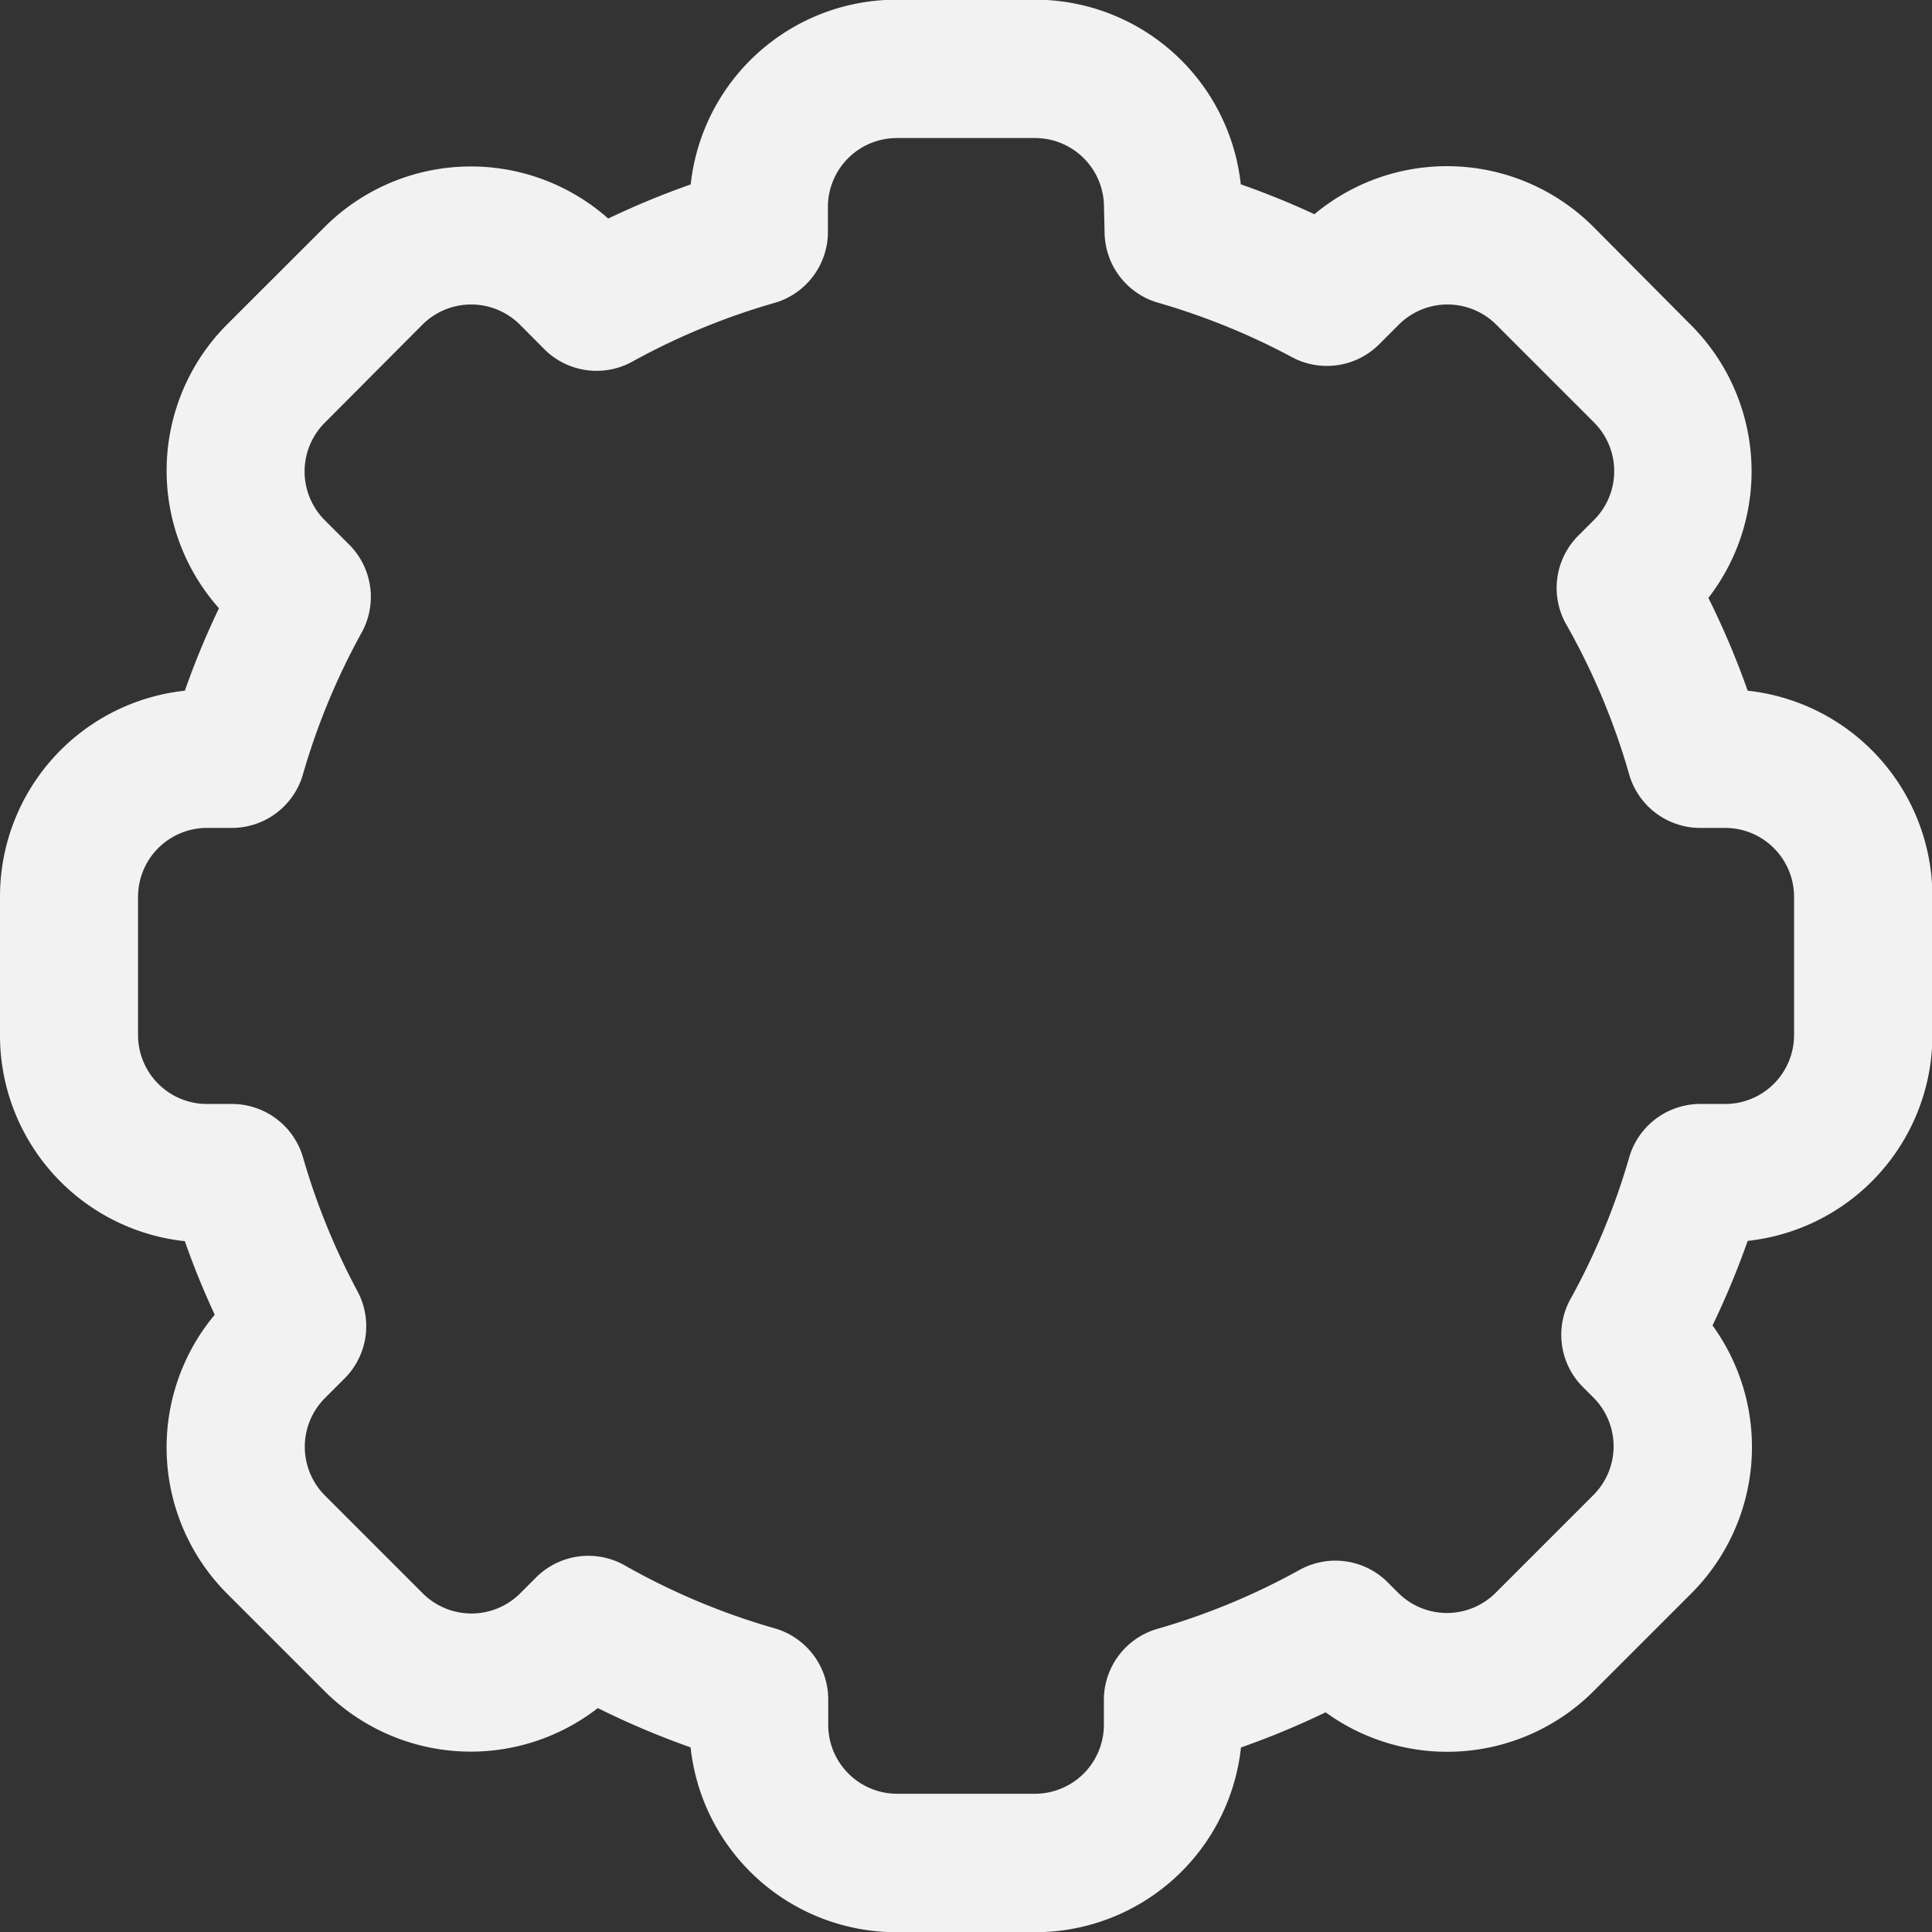 <svg xmlns="http://www.w3.org/2000/svg" width="18.741" height="18.741" viewBox="0 0 18.741 18.741">
  <rect x="0" y="0" width="18.741" height="18.741" fill="#333333" stroke="none"/>
  <defs>
    <style>
      .cls-1 {
        fill: #f2f2f2;
        fill-rule: evenodd;
      }
    </style>
  </defs>
  <path id="Caminho_56" data-name="Caminho 56" class="cls-1" d="M0,8.7V10.04a2.008,2.008,0,0,0,1.793,2q.128.365.29.713A2.008,2.008,0,0,0,2.2,15.456l.947.947a2.008,2.008,0,0,0,2.652.166,7.994,7.994,0,0,0,.9.381,2.008,2.008,0,0,0,2,1.793h1.339a2.008,2.008,0,0,0,2-1.792,7.98,7.98,0,0,0,.821-.341,2.008,2.008,0,0,0,2.6-.206l.947-.947a2.009,2.009,0,0,0,.206-2.6,7.993,7.993,0,0,0,.341-.82,2.008,2.008,0,0,0,1.792-2V8.7a2.008,2.008,0,0,0-1.792-2,7.983,7.983,0,0,0-.381-.9A2.008,2.008,0,0,0,16.4,3.15L15.456,2.2a2.008,2.008,0,0,0-2.706-.122q-.348-.162-.714-.29a2.008,2.008,0,0,0-2-1.791H8.7a2.008,2.008,0,0,0-2,1.792,7.992,7.992,0,0,0-.8.331A2.008,2.008,0,0,0,3.151,2.2L2.2,3.15A2.008,2.008,0,0,0,2.124,5.9a7.989,7.989,0,0,0-.331.8A2.008,2.008,0,0,0,0,8.7ZM10.709,2.008a.669.669,0,0,0-.669-.669H8.7a.669.669,0,0,0-.669.669v.256a.718.718,0,0,1-.531.678A6.653,6.653,0,0,0,6.148,3.5a.718.718,0,0,1-.855-.1L5.044,3.15a.669.669,0,0,0-.947,0L3.151,4.1a.669.669,0,0,0,0,.947l.249.249a.718.718,0,0,1,.1.855A6.652,6.652,0,0,0,2.942,7.5a.718.718,0,0,1-.678.531H2.008a.669.669,0,0,0-.669.669V10.04a.669.669,0,0,0,.669.669h.257a.718.718,0,0,1,.678.531,6.65,6.65,0,0,0,.519,1.275.718.718,0,0,1-.109.846l-.2.2a.669.669,0,0,0,0,.947l.947.947a.669.669,0,0,0,.947,0l.163-.163a.718.718,0,0,1,.863-.1,6.652,6.652,0,0,0,1.43.6.718.718,0,0,1,.531.678v.257A.669.669,0,0,0,8.7,17.4h1.339a.669.669,0,0,0,.669-.669v-.256a.718.718,0,0,1,.531-.678,6.649,6.649,0,0,0,1.354-.561.718.718,0,0,1,.855.1l.114.114a.669.669,0,0,0,.947,0l.947-.947a.669.669,0,0,0,0-.947l-.114-.114a.718.718,0,0,1-.1-.855A6.651,6.651,0,0,0,15.8,11.24a.718.718,0,0,1,.678-.531h.256a.669.669,0,0,0,.669-.669V8.7a.669.669,0,0,0-.669-.669h-.256A.718.718,0,0,1,15.8,7.5a6.652,6.652,0,0,0-.6-1.431.718.718,0,0,1,.1-.863l.162-.162a.669.669,0,0,0,0-.947l-.947-.947a.669.669,0,0,0-.947,0l-.2.2a.718.718,0,0,1-.846.109,6.65,6.65,0,0,0-1.276-.519.718.718,0,0,1-.531-.678Z"/>
</svg>
